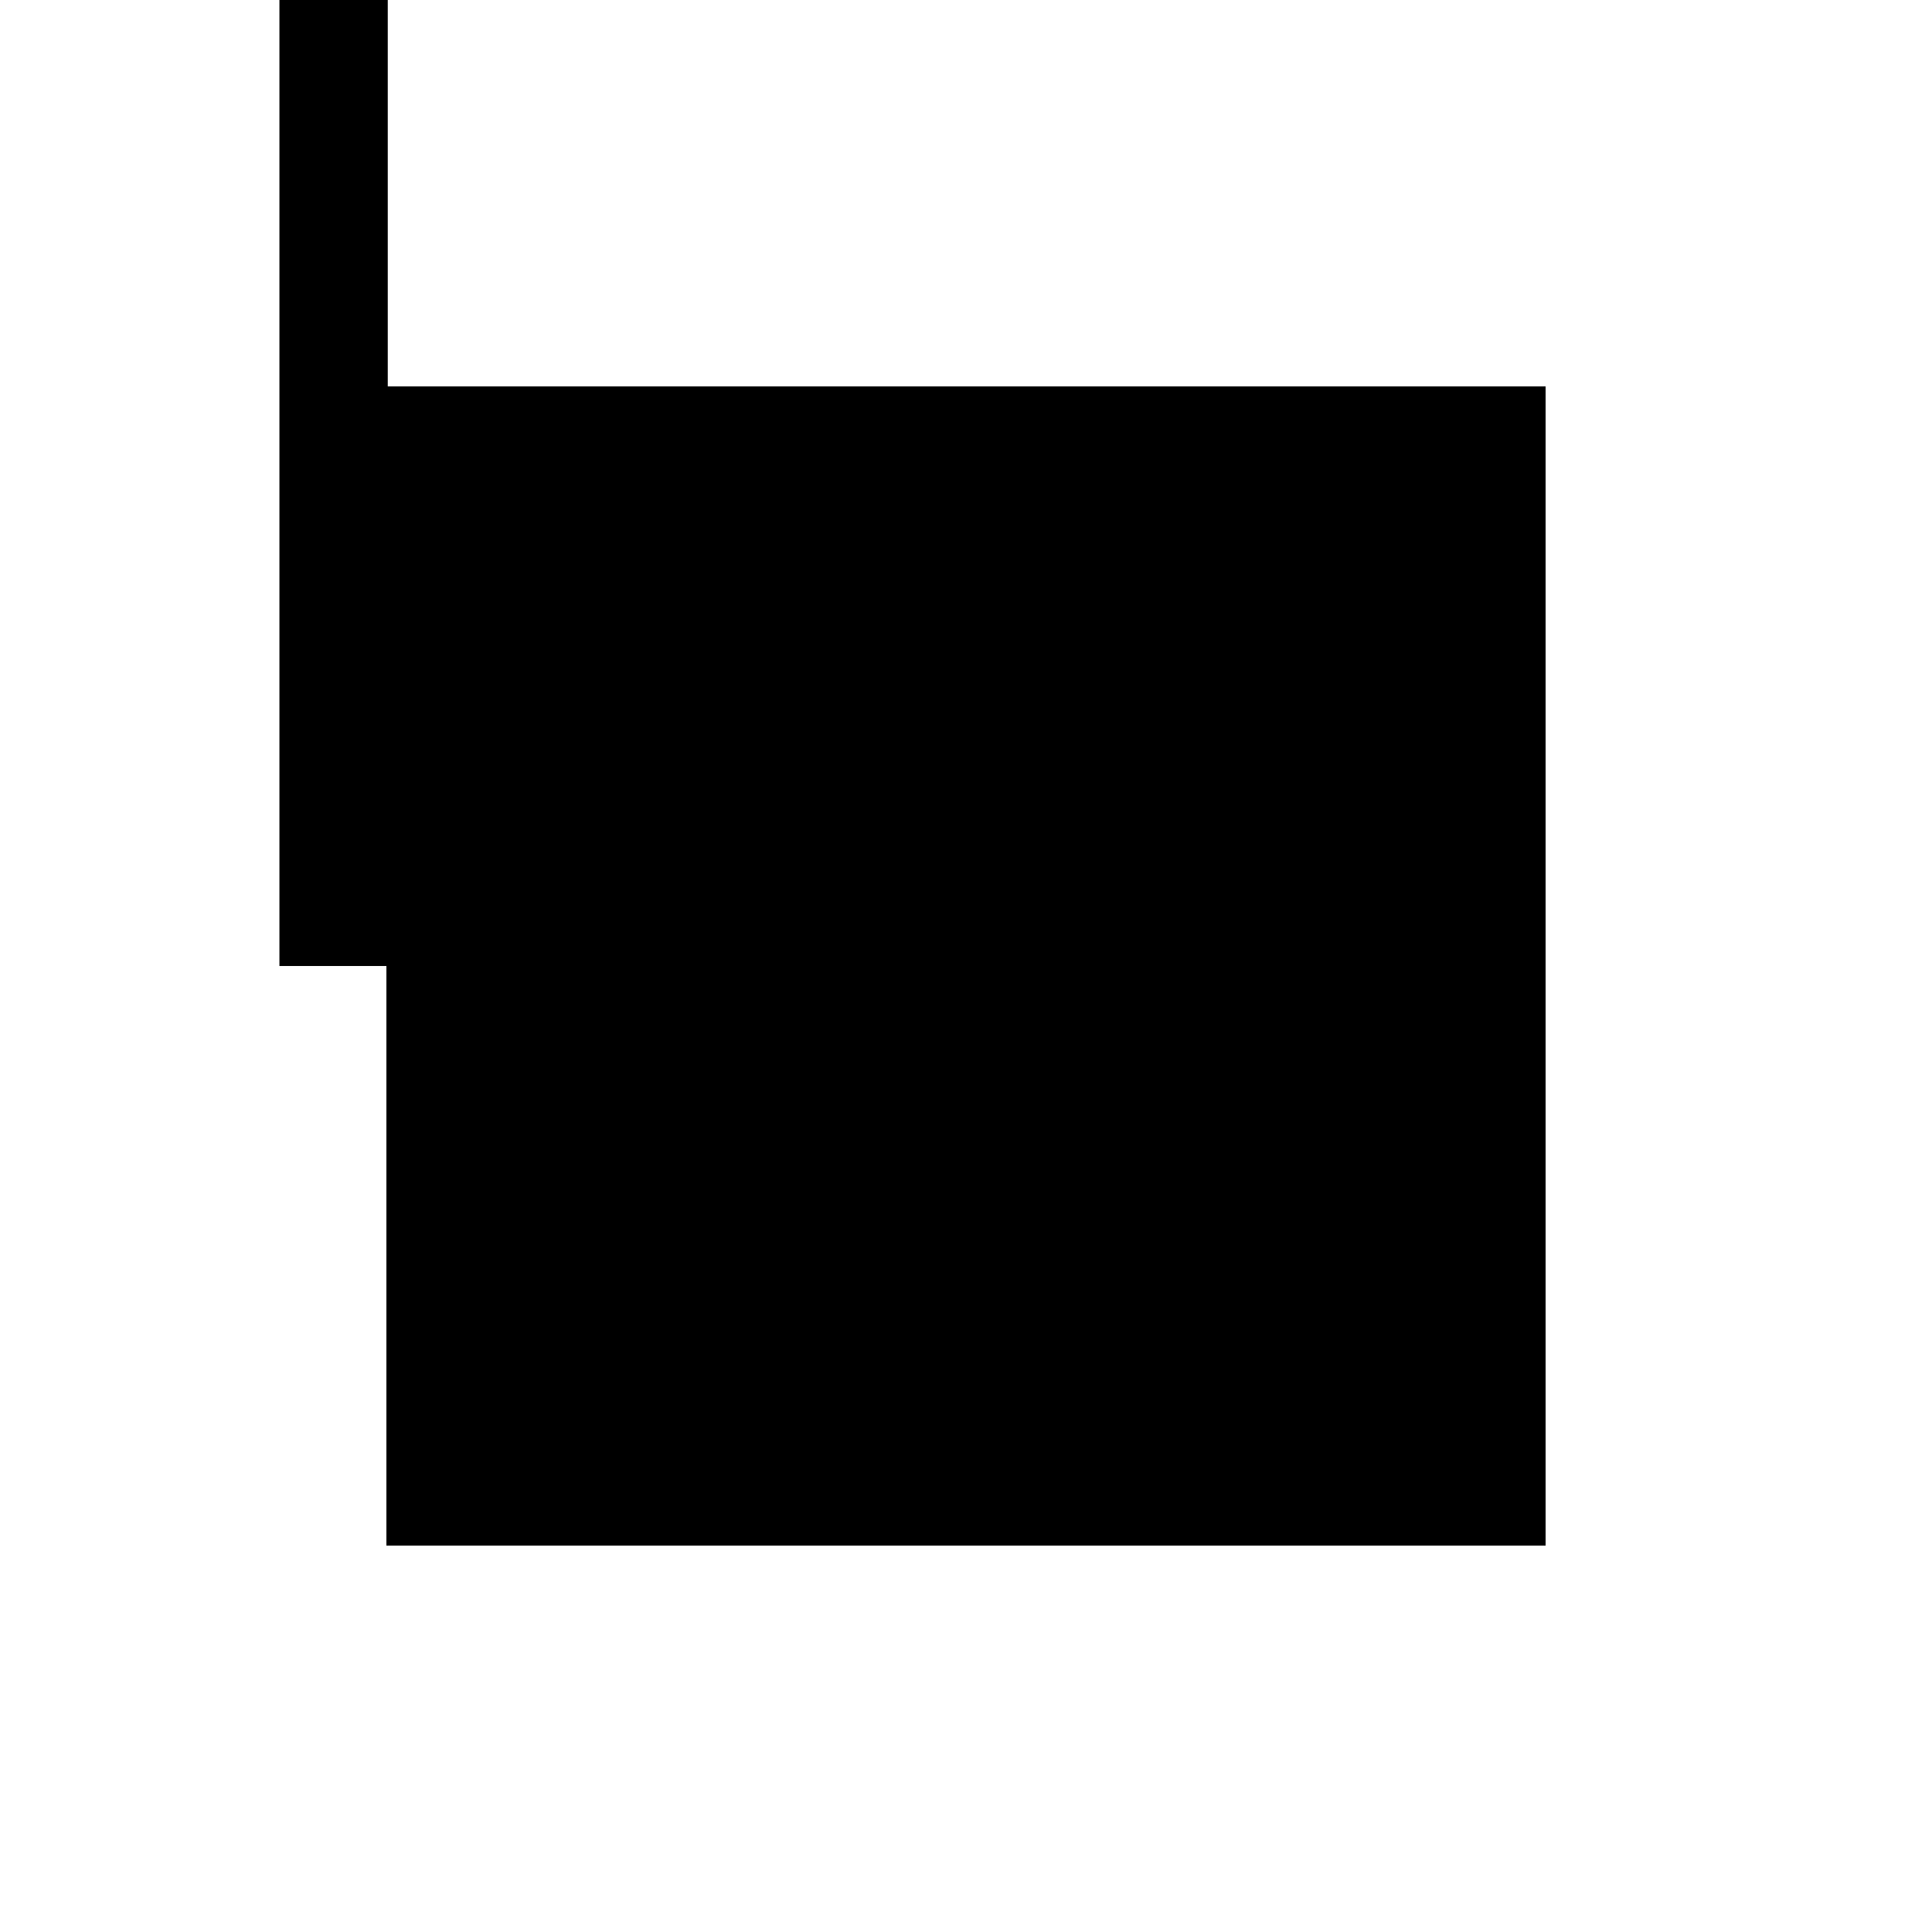 <svg xmlns="http://www.w3.org/2000/svg" viewBox="-100 -100 500 500"><path style="fill:#000000" fill-rule="evenodd" d="M -27.684 -150.001 L -27.684 150.001 L 0 150.001 L 0 299.999 L 299.999 299.999 L 299.999 0 L 0.353 0 L 0.353 -150.001"/></svg>
